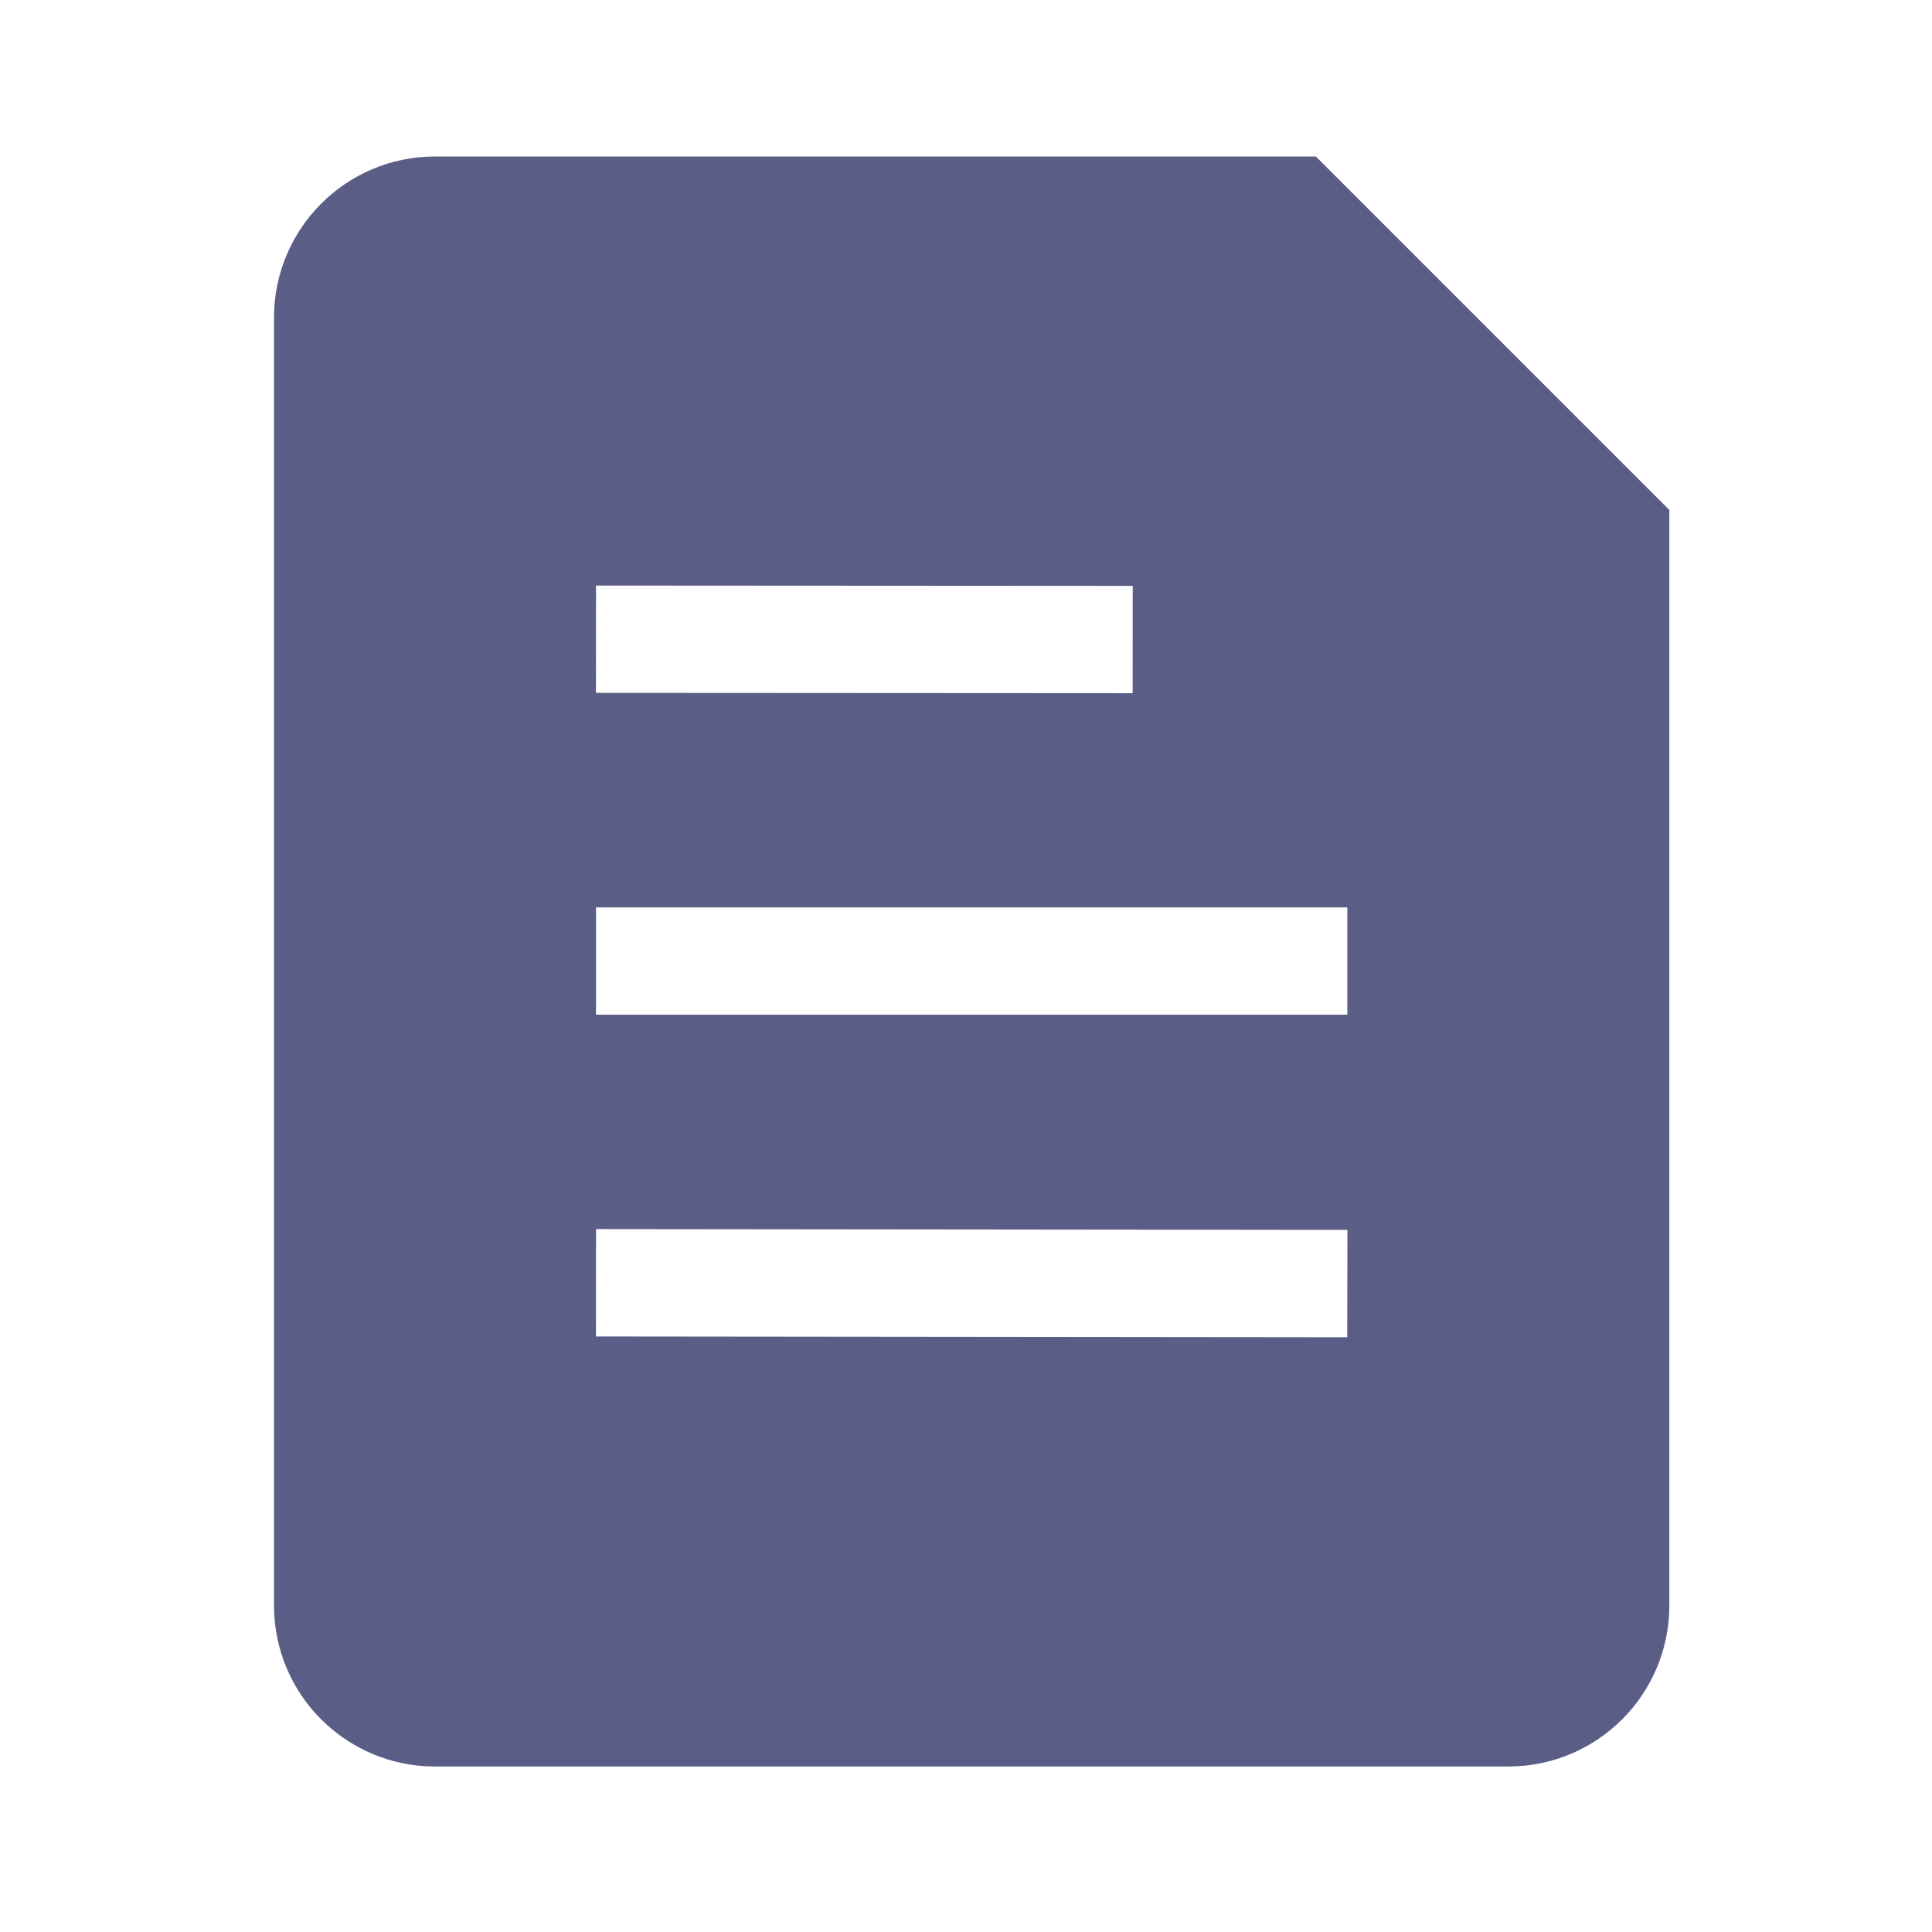 <svg width="24" height="24" viewBox="0 0 24 24" fill="none" xmlns="http://www.w3.org/2000/svg">
<path fill-rule="evenodd" clip-rule="evenodd" d="M3.404 3.944C3.404 2.84 4.299 1.944 5.404 1.944H16.346L20.737 6.335V19.944C20.737 21.049 19.841 21.944 18.737 21.944H5.404C4.299 21.944 3.404 21.049 3.404 19.944V3.944ZM7.404 7.274L14.071 7.278L14.07 8.611L7.403 8.607L7.404 7.274ZM16.737 11.272H7.404V12.605H16.737V11.272ZM16.738 15.278L7.404 15.268L7.403 16.602L16.736 16.612L16.738 15.278Z" fill="#5A5D86"/>
</svg>
